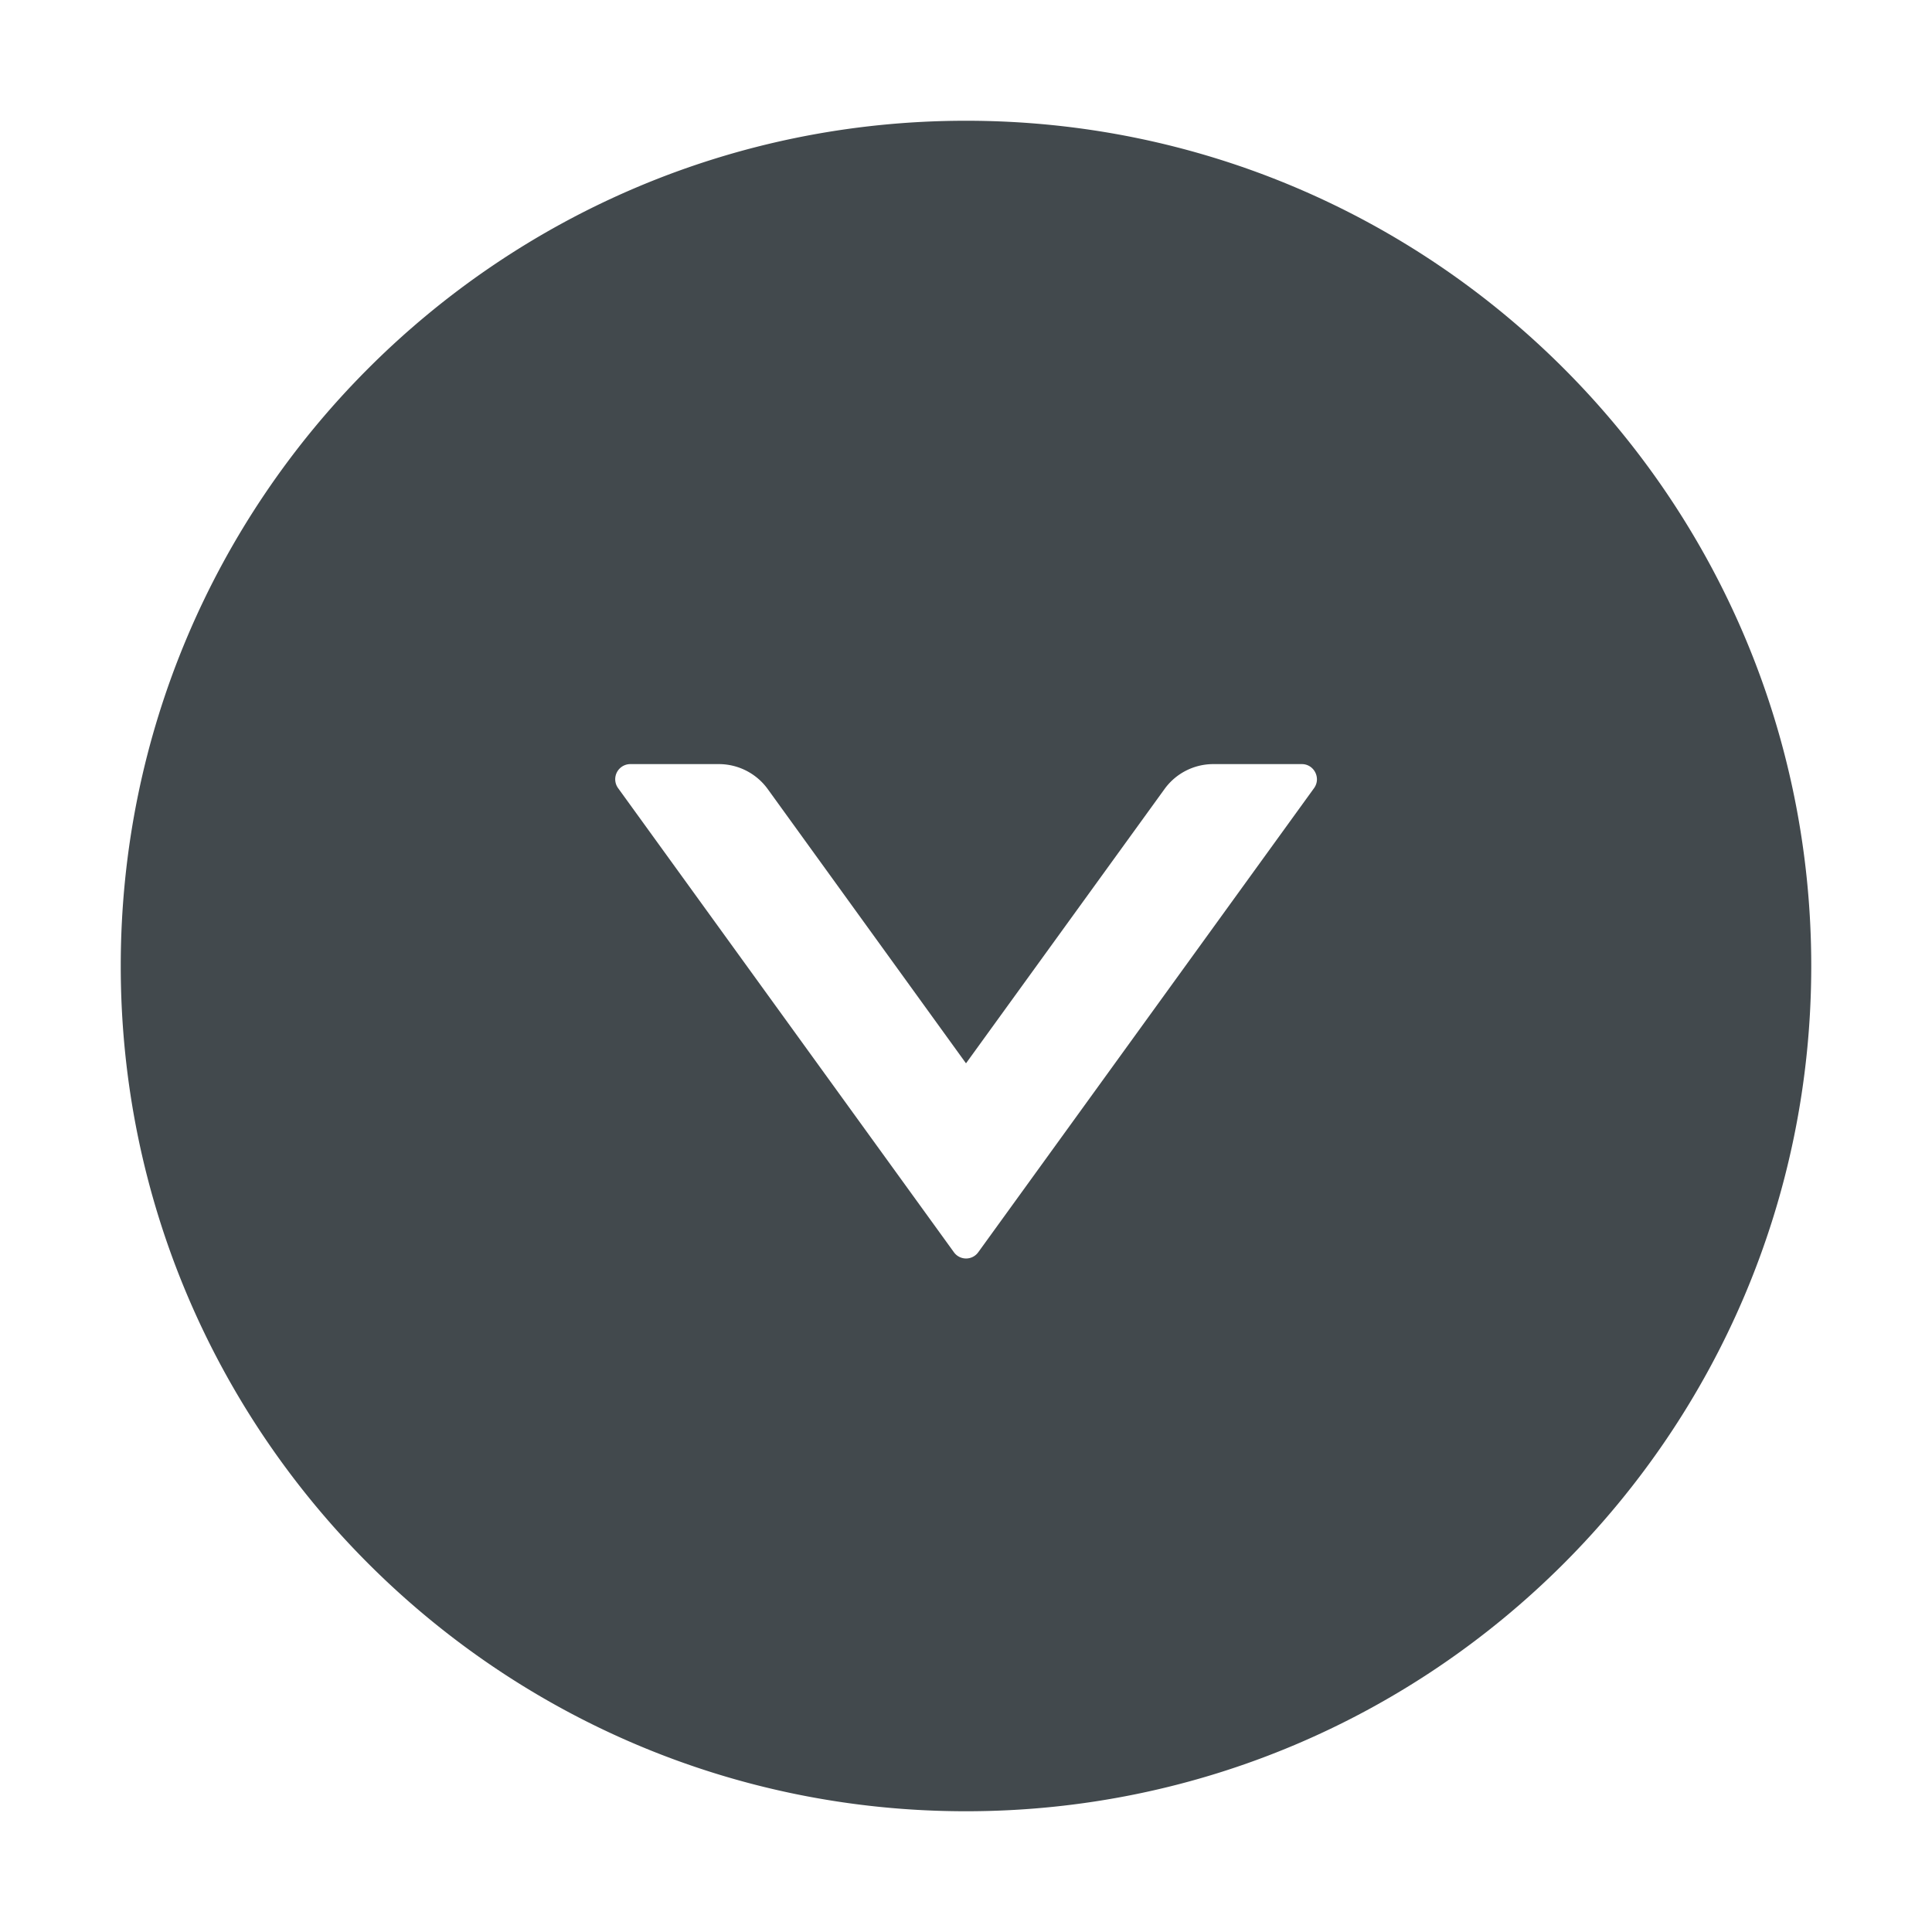 <svg width="24" height="24" fill="none" xmlns="http://www.w3.org/2000/svg">
    <path d="M12 1.5C6.202 1.5 1.5 6.202 1.5 12S6.202 22.5 12 22.5 22.5 17.798 22.5 12 17.798 1.5 12 1.5Zm4.324 8.29-4.172 5.766a.186.186 0 0 1-.302 0L7.678 9.79a.188.188 0 0 1 .152-.298h1.1a.75.75 0 0 1 .607.31L12 13.209l2.466-3.407a.747.747 0 0 1 .607-.31h1.099c.152 0 .241.174.152.298Z" fill="#42494D"/>
</svg>
